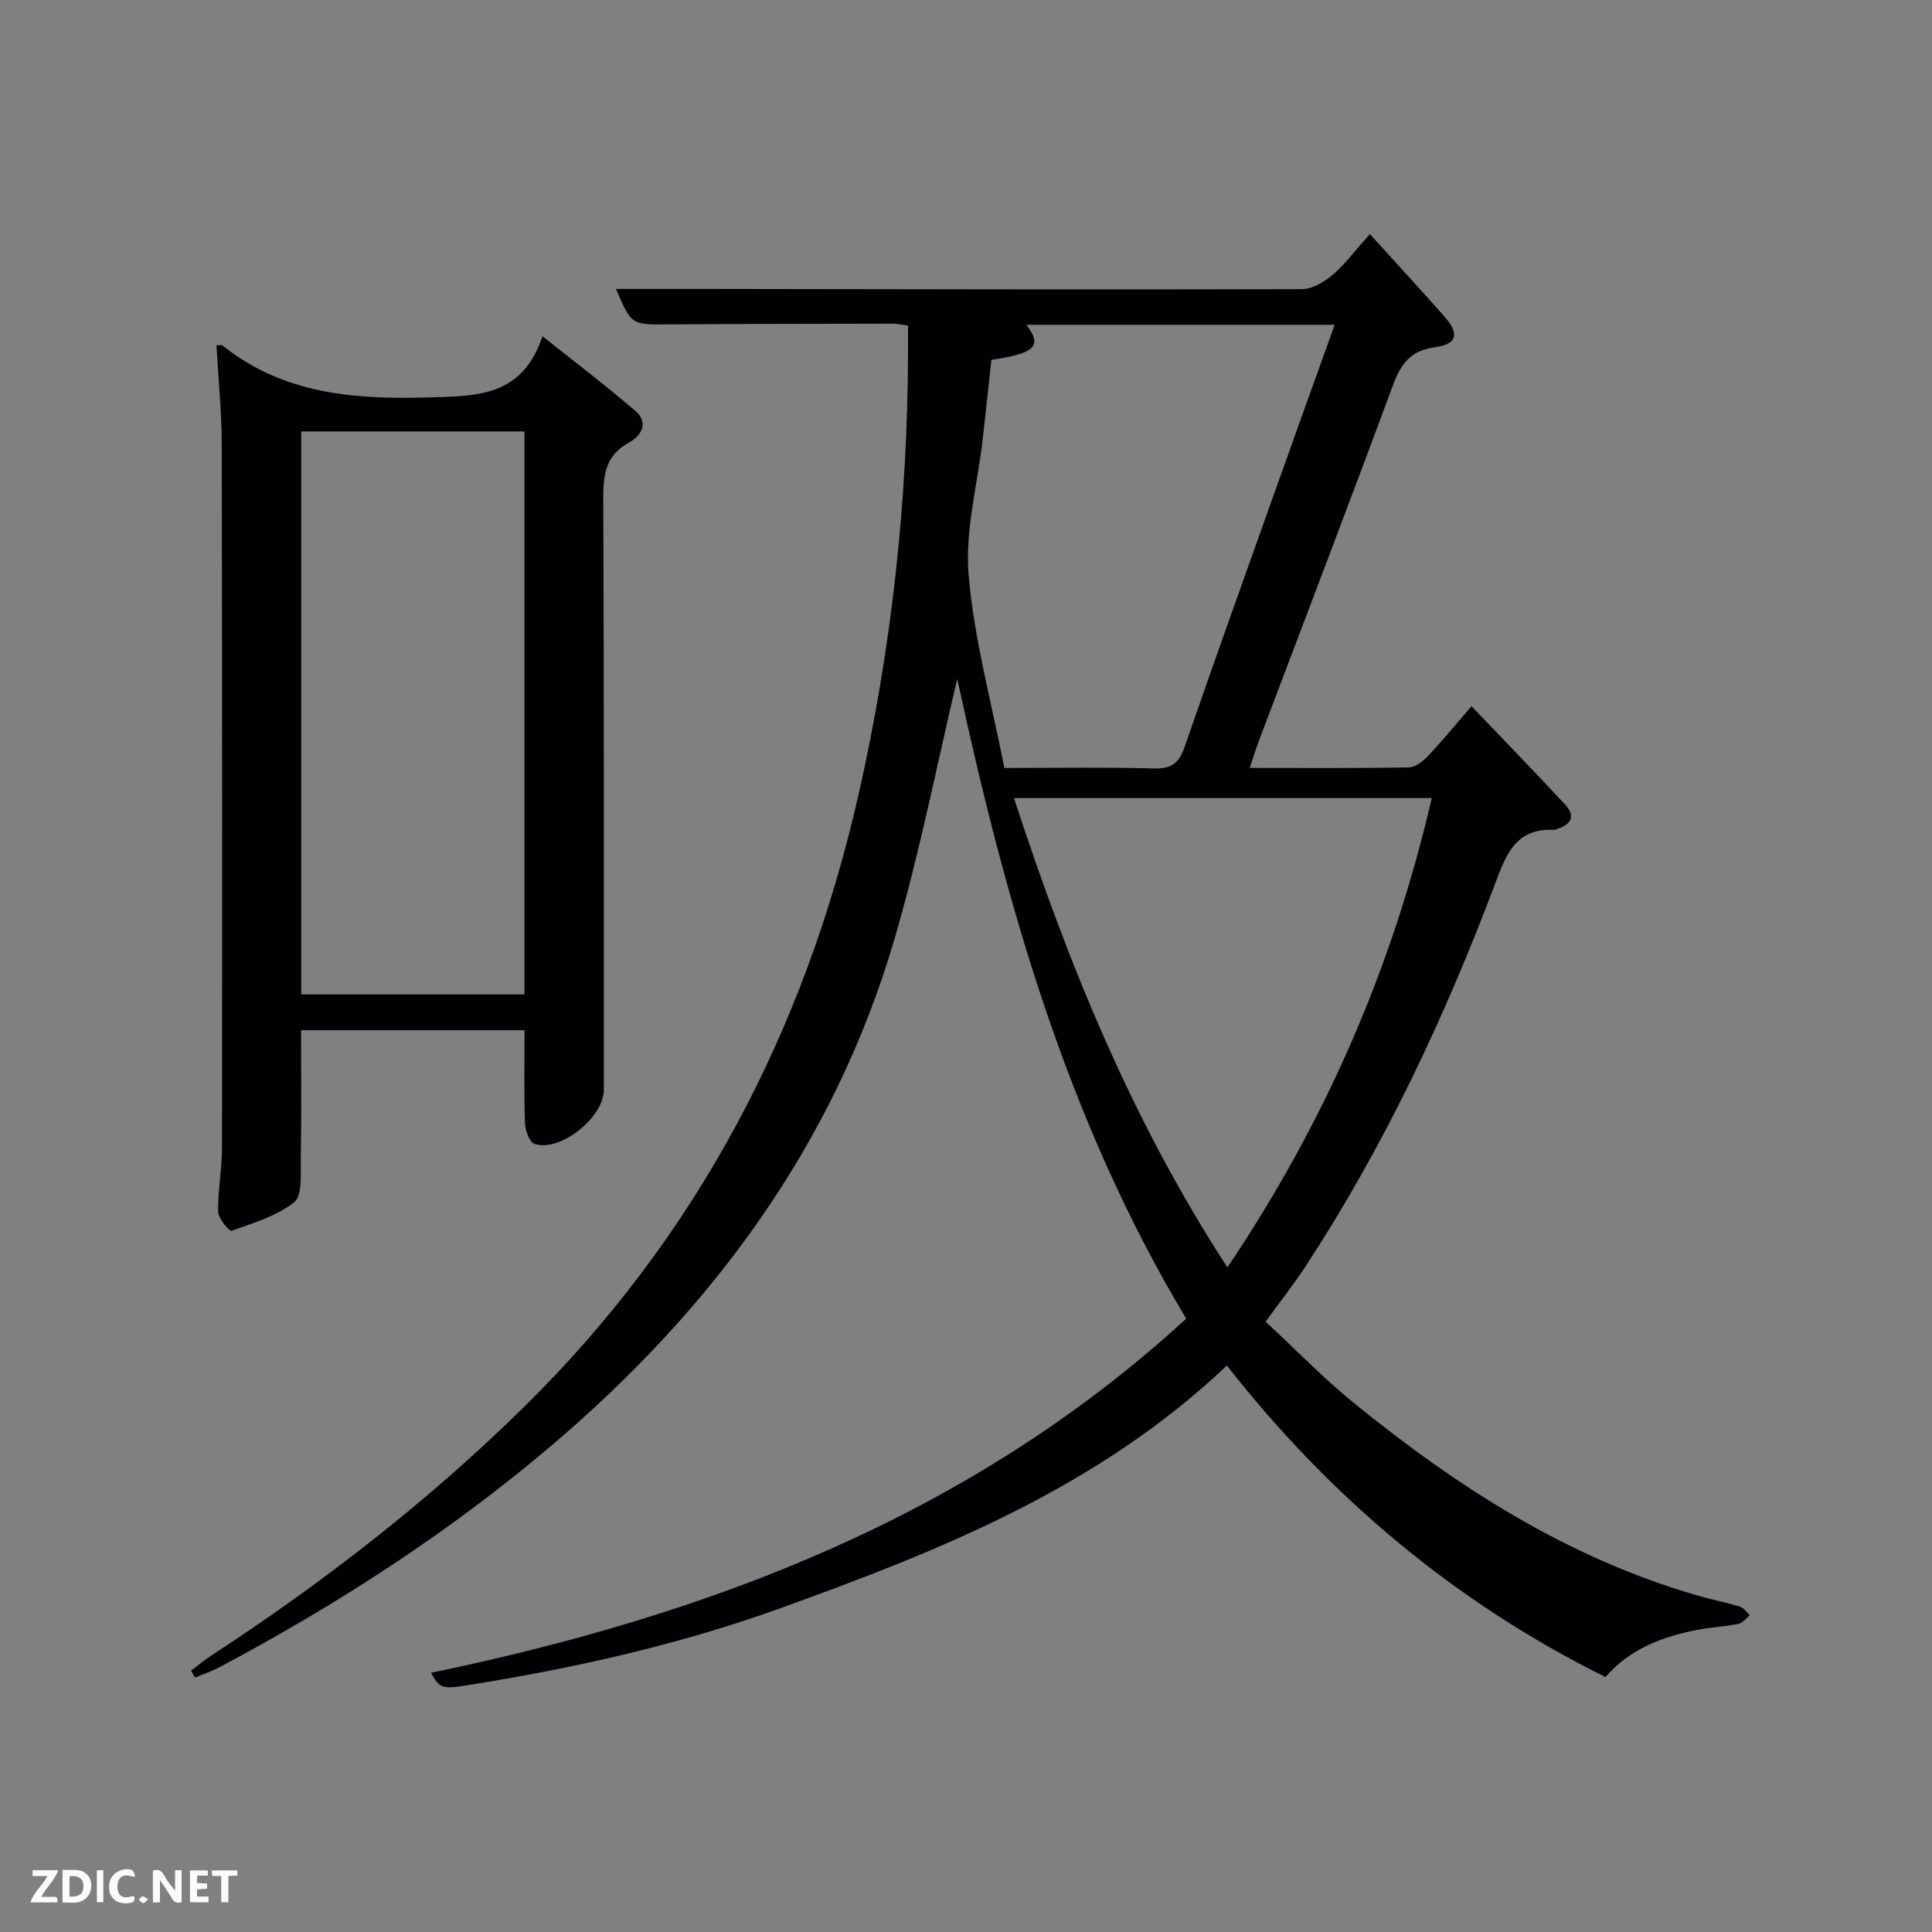 <svg enable-background="new 0 0 400 400" viewBox="0 0 400 400" xmlns="http://www.w3.org/2000/svg"><rect x="0" y="0" width="400" height="400" fill="#808080" stroke="none"/><path d="m39.56 345.9c1.33-1.01 2.61-2.11 4.01-3.02 23.21-15.13 45-32.01 64.8-51.47 35.95-35.32 58.27-78.01 69.37-126.84 6.87-30.25 10.2-60.93 10.26-91.95 0-1.65 0-3.29 0-5.21-1.18-.16-2.12-.4-3.06-.4-15.5.03-31 .03-46.5.15-7.72.06-7.72.16-10.9-7.34 5.93 0 11.94-.01 17.96 0 41.33.06 82.66.16 123.99.05 2.13-.01 4.57-1.42 6.3-2.86 2.5-2.09 4.47-4.8 7.84-8.54 5.35 5.9 10.41 11.4 15.37 17 3.2 3.6 2.75 5.78-1.9 6.42-5.08.7-7.07 3.43-8.71 7.88-9.1 24.61-18.49 49.12-27.77 73.66-.63 1.66-1.14 3.37-1.88 5.56 11.33 0 22.13.09 32.92-.11 1.36-.02 2.96-1.27 4-2.37 2.96-3.13 5.7-6.48 9-10.3 6.62 6.93 13.07 13.58 19.38 20.36 2.25 2.42 1.21 4.18-1.72 5.07-.16.05-.31.18-.46.18-8.32-.47-10.17 5.48-12.54 11.74-10.36 27.43-22.83 53.87-38.92 78.48-2.44 3.73-5.22 7.25-8.37 11.6 6.1 5.65 11.87 11.62 18.27 16.83 21.43 17.42 44.42 32.18 71.3 39.91 2.87.83 5.81 1.39 8.66 2.27.78.24 1.35 1.16 2.02 1.77-.78.62-1.48 1.61-2.35 1.78-2.76.56-5.61.69-8.38 1.22-7.31 1.4-14.08 3.94-19.16 9.79-31.27-15.5-57.08-37.33-78.38-64.49-26.61 25.25-59.2 38.24-92.28 50.19-21.14 7.64-43.02 12.51-65.2 16.04-4.95.79-5.59.57-7.28-2.61 57.91-12.05 111.83-32.47 156.34-73.33-25.08-41.76-37.61-87.28-47.4-132.45-4.16 17.44-7.75 35.99-13.05 54.03-12.44 42.33-37.59 76.34-70.92 104.66-21.15 17.97-44.33 32.93-68.8 45.94-1.6.85-3.36 1.43-5.04 2.13-.28-.49-.55-.95-.82-1.42zm165.7-271.4c-.62 5.67-1.19 11.09-1.81 16.5-1.07 9.39-3.7 18.92-2.9 28.15 1.16 13.38 4.8 26.55 7.39 39.85 11.05 0 21.03-.18 30.99.1 3.59.1 5.17-1.09 6.32-4.42 6.17-17.87 12.56-35.65 18.9-53.46 3.99-11.21 8.02-22.4 12.18-33.98-21.63 0-42.65 0-63.83 0 3.36 4.41 1.87 5.92-7.24 7.26zm48.86 187.9c20.33-30.21 34.22-62.21 42.31-97.17-29.26 0-57.67 0-86.5 0 11.09 33.97 24.28 66.56 44.19 97.17z" fill="#010104"/><path d="m44.82 71.49c.9 0 1.11-.07 1.2.01 12.62 10.1 27.22 11.22 42.72 10.78 10.14-.29 19.34-.13 23.59-12.66 7 5.59 13.3 10.35 19.26 15.5 2.79 2.41 1.17 5.13-1.37 6.51-5.07 2.75-5.34 7-5.32 12.08.17 40.65.11 81.3.12 121.94 0 5.7-9.11 13-14.37 11.17-1.06-.37-1.91-2.85-1.96-4.38-.22-6.28-.09-12.57-.09-19.15-15.24 0-30.48 0-46.27 0 0 8.98.1 17.91-.06 26.84-.05 3.03.34 7.42-1.37 8.78-3.63 2.88-8.47 4.3-12.96 5.91-.45.16-2.75-2.53-2.77-3.92-.08-4.47.79-8.95.79-13.42.05-48.64.05-97.29-.06-145.93-.03-6.64-.71-13.28-1.08-20.06zm63.76 134.39c0-38.85 0-77.66 0-116.55-15.53 0-30.91 0-46.21 0v116.55z" fill="#010104"/><g fill="#fbfcfa"><path d="m37.59 393.81c-.92.31-1.52.05-2-.78-.7-1.2-1.52-2.34-2.47-3.78v4.59c-.55.03-.95.05-1.41.07-.03-.37-.06-.64-.06-.91 0-1.91 0-3.81 0-5.7 1.13-.41 1.77-.03 2.29.91.62 1.11 1.38 2.14 2.31 3.19v-4.2h1.35v6.61z"/><path d="m12.94 393.88v-6.75c1.9.19 3.93-.54 5.37 1.29.8 1.01.78 2.88.03 3.97-1.37 1.97-3.4 1.51-5.4 1.49m1.45-1.22c2.04.12 2.92-.58 2.89-2.21-.03-1.51-.98-2.19-2.89-2z"/><path d="m11.81 393.87h-5.49c.68-2.18 2.47-3.48 3.51-5.45h-3.08v-1.21h5.29c-.71 2.13-2.44 3.48-3.47 5.51.86 0 1.63.04 2.39-.01.79-.05 1.14.21.85 1.16"/><path d="m39.33 393.86v-6.61h3.7v1.07h-2.22v1.52c.68.04 1.34.09 2.07.13v1.07c-.72.05-1.38.09-2.1.14v1.48h2.4v1.19h-3.85z"/><path d="m27.71 388.56c-1.15-.3-2.46-.61-3.1.64-.37.73-.41 1.93-.06 2.67.63 1.35 1.99.93 3.17.68.35.94-.01 1.32-.93 1.46-1.62.25-3.05-.27-3.76-1.48-.72-1.24-.6-3.03.31-4.17.88-1.11 2.71-1.7 4-1.16.32.13.44.74.65 1.12-.1.08-.19.16-.28.24"/><path d="m49.15 387.24v1.07c-.59.02-1.17.05-1.87.08v5.44h-1.48v-5.44h-1.85c-.05-.4-.08-.73-.13-1.15z"/><path d="m20.06 387.21h1.33v6.62h-1.33z"/><path d="m30.68 393.25c-.49.38-.8.79-1.05.76-.32-.05-.6-.45-.9-.7.26-.24.51-.64.8-.67.29-.04.62.3 1.15.61"/></g></svg>